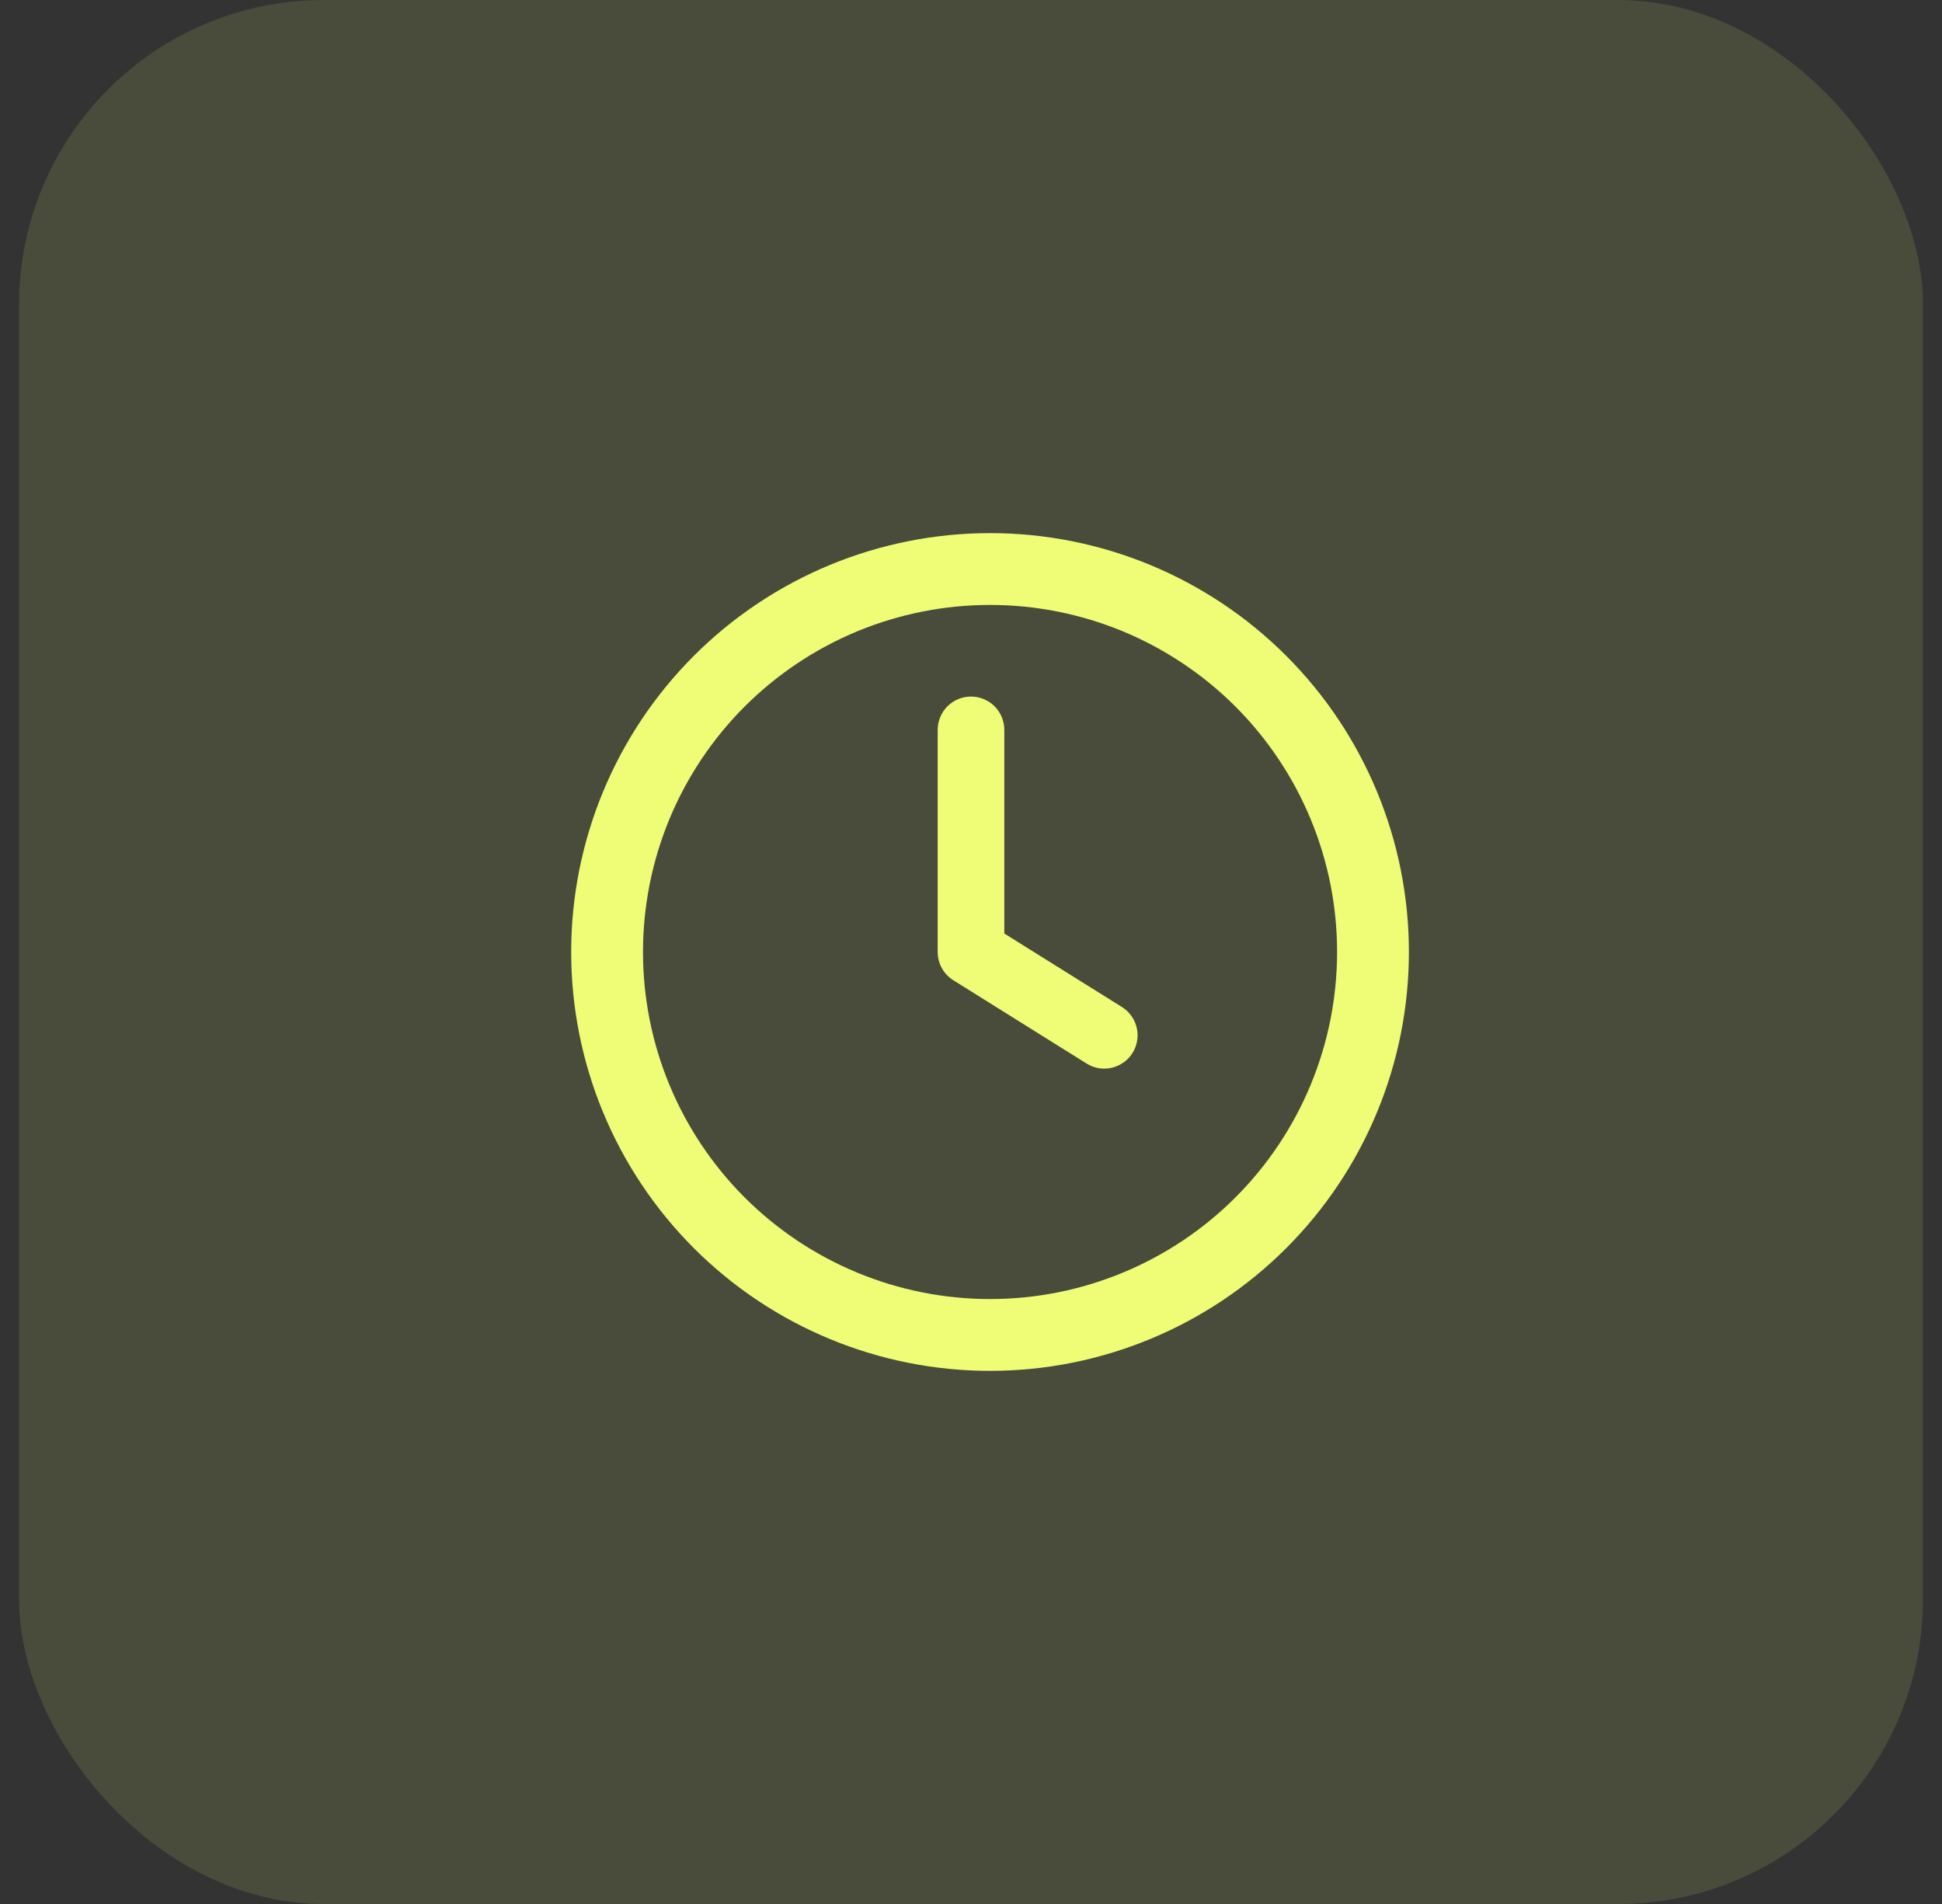 <svg width="51" height="50" viewBox="0 0 51 50" fill="none" xmlns="http://www.w3.org/2000/svg">
<rect x="0" y="0" width="51" height="50" fill="#333333" stroke="none"/>
<rect x="0.5" width="50" height="50" rx="8" fill="#EFFC76" fill-opacity="0.12"/>
<path d="M26.375 19.167C26.375 18.935 26.283 18.712 26.119 18.548C25.955 18.384 25.732 18.292 25.5 18.292C25.268 18.292 25.045 18.384 24.881 18.548C24.717 18.712 24.625 18.935 24.625 19.167V25C24.625 25.148 24.663 25.294 24.734 25.424C24.806 25.554 24.91 25.663 25.036 25.742L28.536 27.93C28.733 28.053 28.97 28.093 29.196 28.041C29.308 28.015 29.414 27.967 29.508 27.9C29.602 27.834 29.681 27.749 29.742 27.652C29.803 27.554 29.844 27.446 29.863 27.332C29.882 27.219 29.879 27.103 29.853 26.991C29.827 26.879 29.78 26.773 29.713 26.68C29.646 26.586 29.562 26.506 29.464 26.445L26.375 24.515V19.167Z" fill="#EFFC76"/>
<path fill-rule="evenodd" clip-rule="evenodd" d="M26 14C23.083 14 20.285 15.159 18.222 17.222C16.159 19.285 15 22.083 15 25C15 27.917 16.159 30.715 18.222 32.778C20.285 34.841 23.083 36 26 36C28.917 36 31.715 34.841 33.778 32.778C35.841 30.715 37 27.917 37 25C37 22.083 35.841 19.285 33.778 17.222C31.715 15.159 28.917 14 26 14ZM16.886 25C16.886 23.803 17.122 22.618 17.579 21.512C18.038 20.406 18.709 19.402 19.555 18.555C20.402 17.709 21.406 17.038 22.512 16.579C23.618 16.122 24.803 15.886 26 15.886C27.197 15.886 28.382 16.122 29.488 16.579C30.594 17.038 31.598 17.709 32.445 18.555C33.291 19.402 33.962 20.406 34.42 21.512C34.879 22.618 35.114 23.803 35.114 25C35.114 27.417 34.154 29.735 32.445 31.445C30.735 33.154 28.417 34.114 26 34.114C23.583 34.114 21.265 33.154 19.555 31.445C17.846 29.735 16.886 27.417 16.886 25Z" fill="#EFFC76"/>
</svg>
